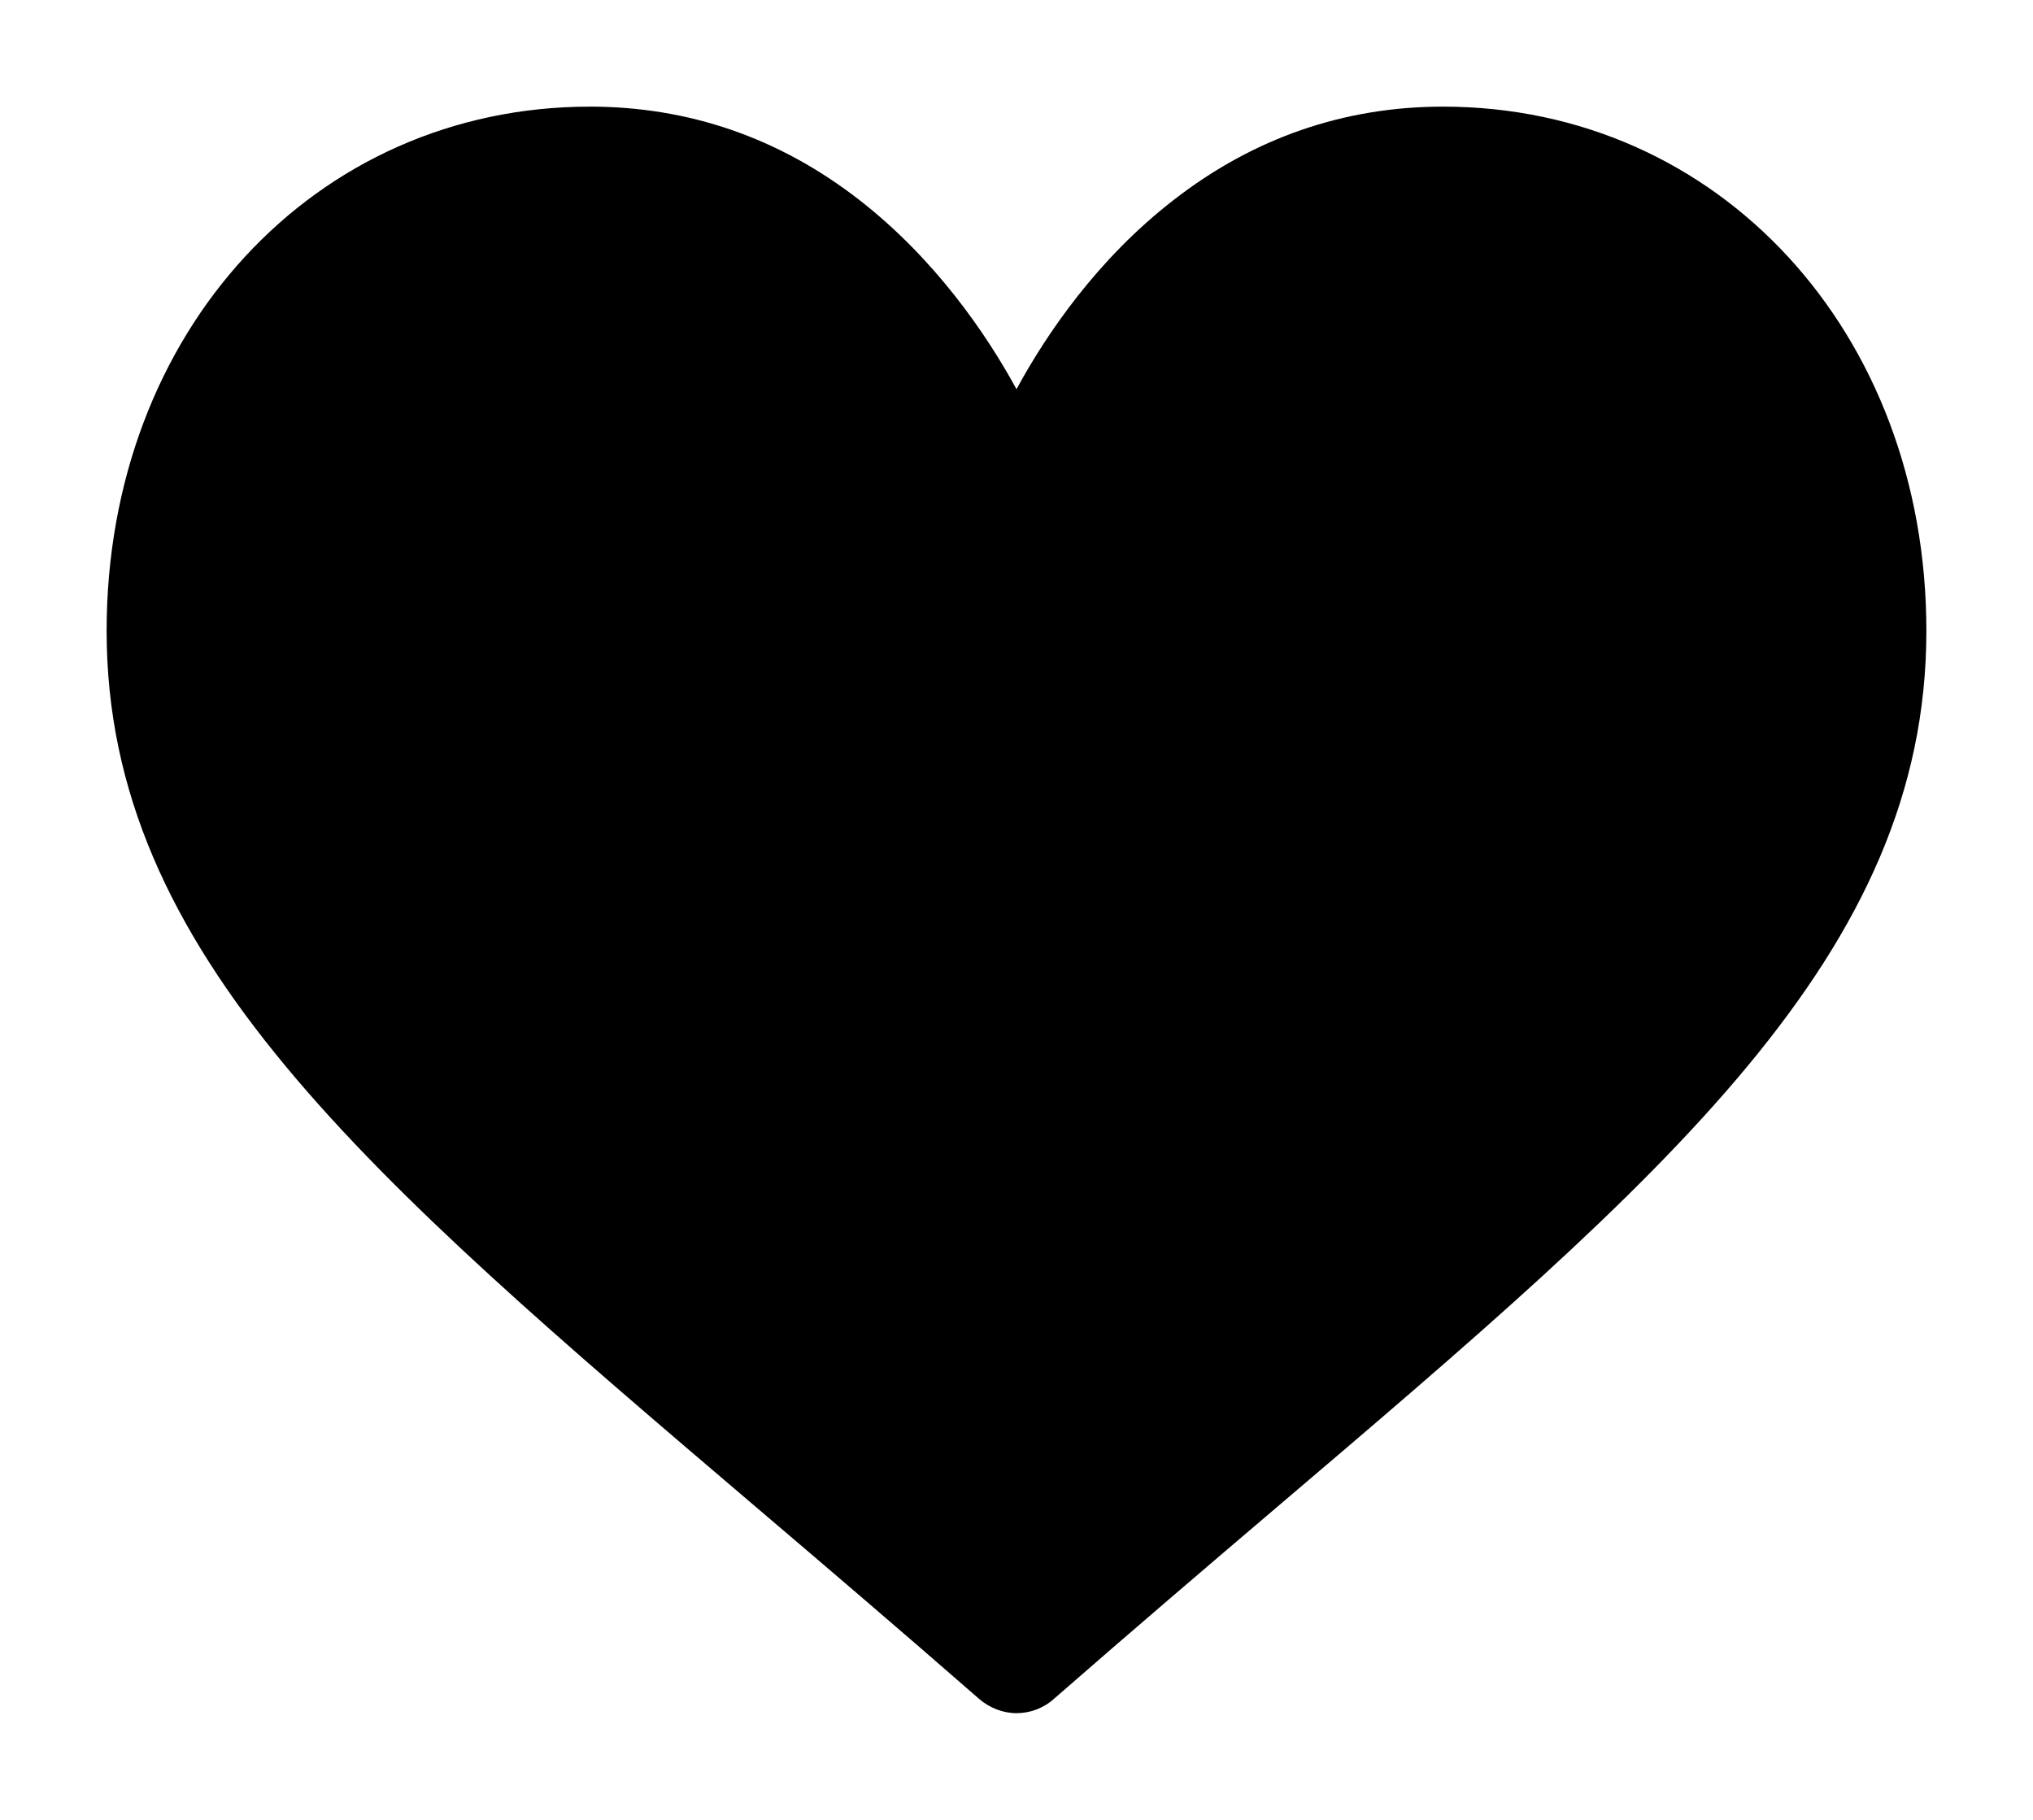 <?xml version="1.0" encoding="utf-8"?>
<!-- Generator: Adobe Illustrator 22.1.0, SVG Export Plug-In . SVG Version: 6.00 Build 0)  -->
<svg version="1.1" id="Capa_1" xmlns="http://www.w3.org/2000/svg" xmlns:xlink="http://www.w3.org/1999/xlink" x="0px" y="0px"
	 viewBox="0 0 572 512" style="enable-background:new 0 0 572 512;" xml:space="preserve">
<g>
	<g>
		<path d="M406,30c-27.8,0-53.3,8.8-75.7,26.2C308.8,72.8,294.4,94,286,109.5c-8.4-15.4-22.8-36.6-44.3-53.3
			C219.3,38.8,193.8,30,166,30C88.5,30,30,93.4,30,177.5c0,90.9,72.9,153,183.4,247.1c18.8,16,40,34.1,62.1,53.4
			c2.9,2.5,6.7,4,10.5,4s7.6-1.4,10.5-4c22.1-19.3,43.3-37.4,62.1-53.4C469.1,330.6,542,268.4,542,177.5C542,93.4,483.5,30,406,30z"
			/>
	</g>
</g>
</svg>
